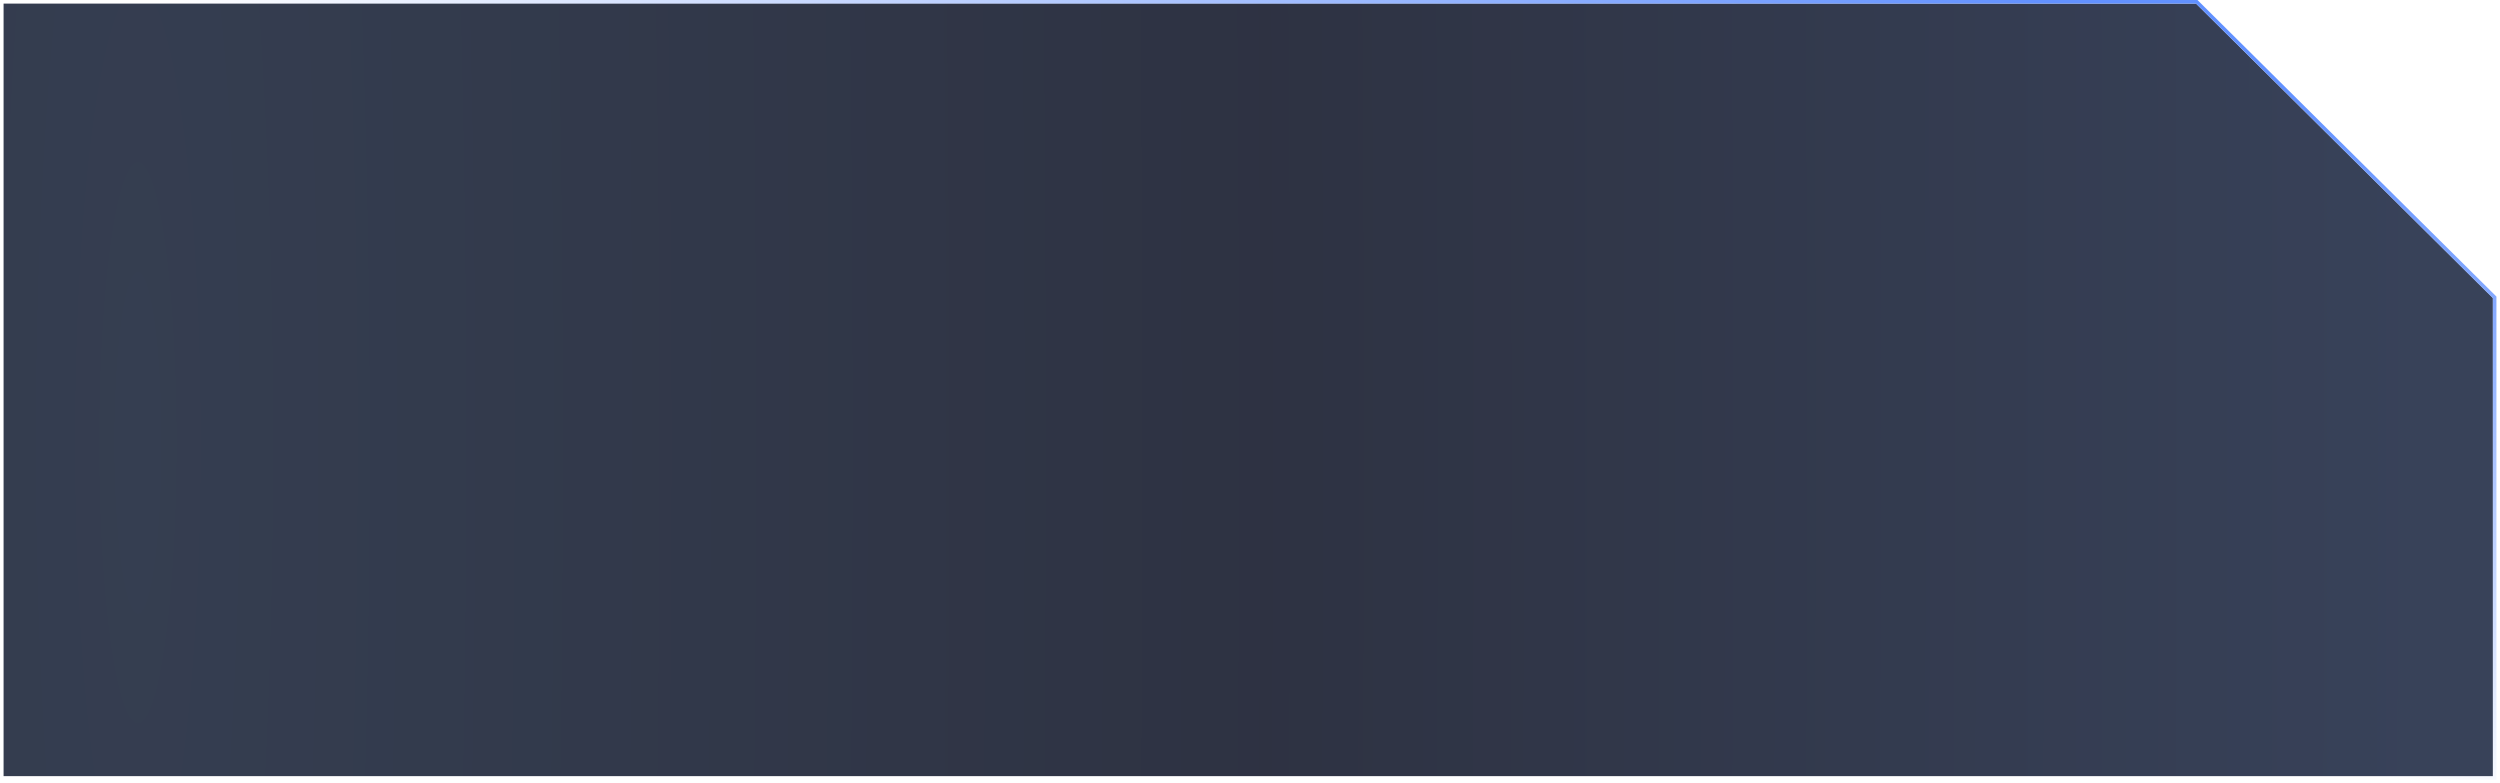<svg width="699" height="219" viewBox="0 0 699 219" fill="none" xmlns="http://www.w3.org/2000/svg">
    <g filter="url(#filter0_b_118_1077)">
        <path d="M697 83.341L614 1H1V217H697V83.341Z" fill="url(#paint0_radial_118_1077)" fill-opacity="0.9"/>
        <path d="M697.5 83.341V83.133L697.352 82.986L614.352 0.645L614.206 0.5H614H1H0.5V1V217V217.5H1H697H697.5V217V83.341Z" stroke="url(#paint1_linear_118_1077)"/>
    </g>
    <defs>
        <filter id="filter0_b_118_1077" x="-10" y="-10" width="718.5" height="239" filterUnits="userSpaceOnUse" color-interpolation-filters="sRGB">
            <feFlood flood-opacity="0" result="BackgroundImageFix"/>
            <feGaussianBlur in="BackgroundImageFix" stdDeviation="5"/>
            <feComposite in2="SourceAlpha" operator="in" result="effect1_backgroundBlur_118_1077"/>
            <feBlend mode="normal" in="SourceGraphic" in2="effect1_backgroundBlur_118_1077" result="shape"/>
        </filter>
        <radialGradient id="paint0_radial_118_1077" cx="0" cy="0" r="1" gradientUnits="userSpaceOnUse" gradientTransform="translate(40.45 125.139) scale(628.012 4991.82)">
            <stop stop-color="#1F293E"/>
            <stop offset="0.5" stop-color="#171C2E"/>
            <stop offset="1" stop-color="#222D47"/>
        </radialGradient>
        <linearGradient id="paint1_linear_118_1077" x1="625" y1="-41" x2="466" y2="416" gradientUnits="userSpaceOnUse">
            <stop offset="0.117" stop-color="#6291FF"/>
            <stop offset="0.475" stop-color="#6291FF" stop-opacity="0"/>
        </linearGradient>
    </defs>
</svg>
